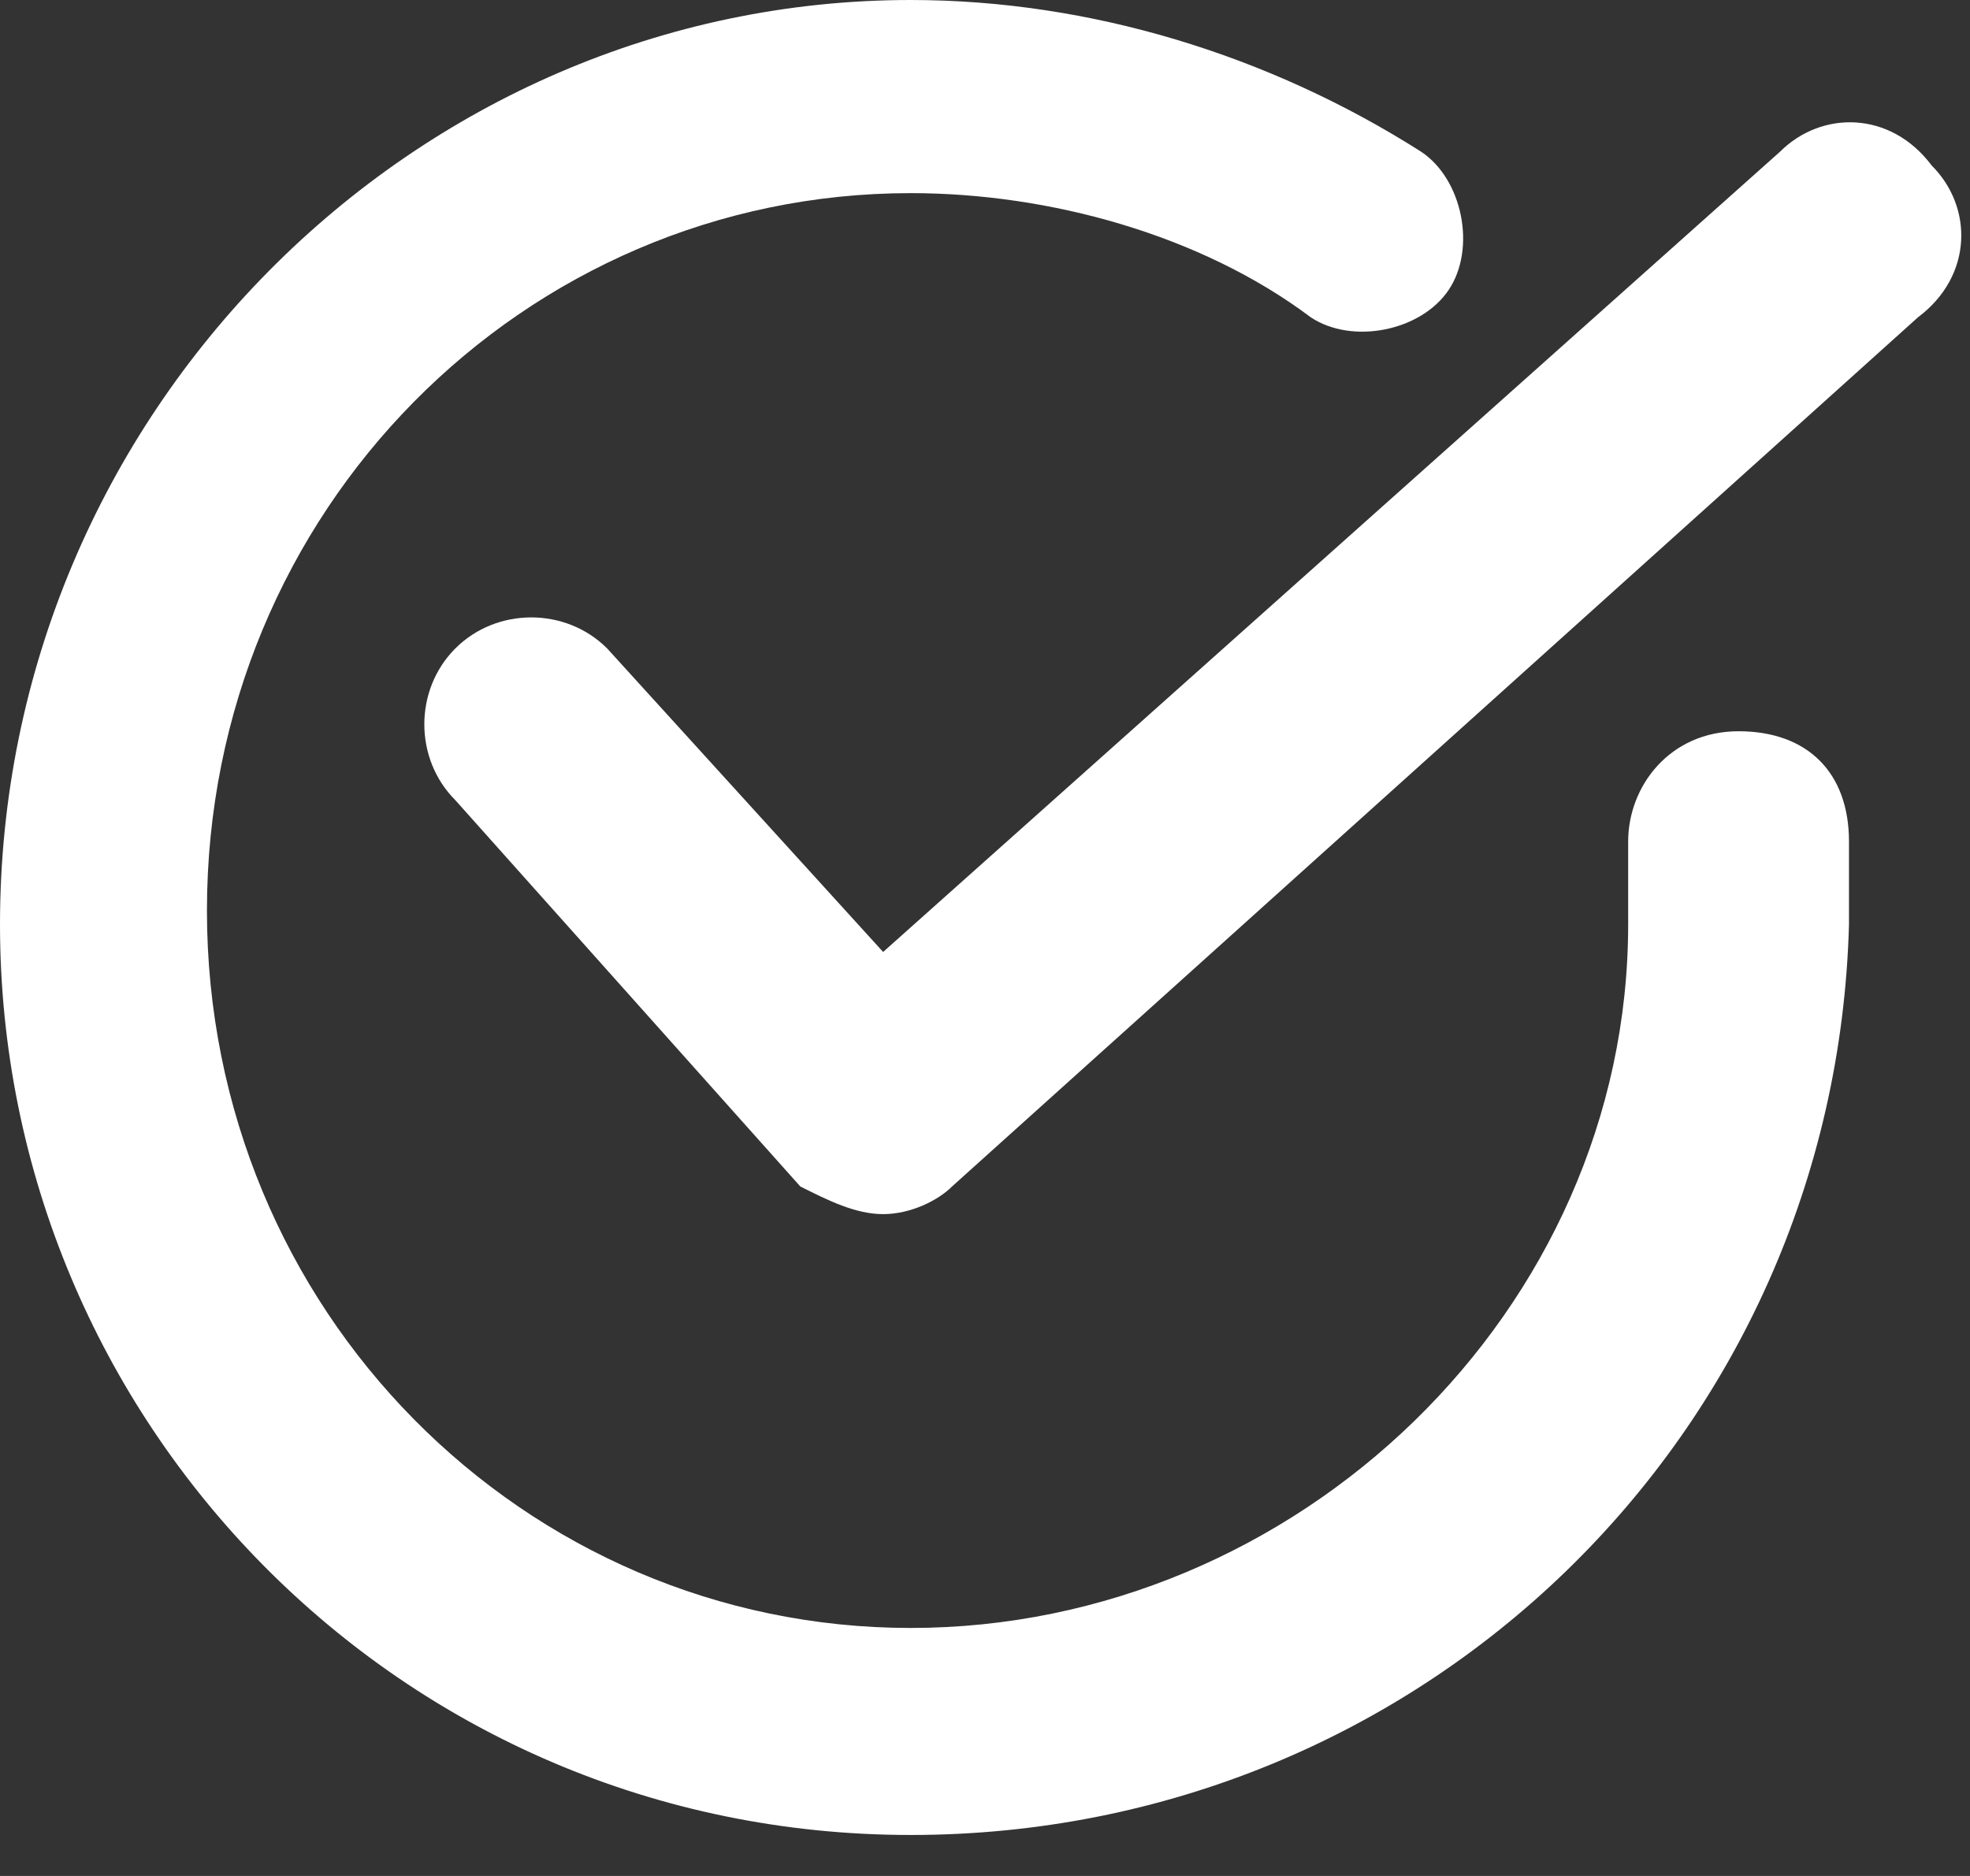 <svg width="21" height="20" viewBox="0 0 21 20" fill="none" xmlns="http://www.w3.org/2000/svg">
<rect x="0" y="0" width="21" height="20" fill="#333333" stroke="none"/>
<path d="M9.414 12.944C9.119 12.944 8.825 12.797 8.531 12.649L4.854 8.531C4.413 8.09 4.413 7.354 4.854 6.913C5.295 6.472 6.031 6.472 6.472 6.913L9.414 10.149L18.974 1.618C19.416 1.177 20.151 1.177 20.592 1.765C21.034 2.206 21.034 2.942 20.445 3.383L10.149 12.649C10.002 12.797 9.708 12.944 9.414 12.944Z" fill="white"/>
<path d="M9.708 19.563C4.266 19.563 0 15.15 0 9.855C0 4.413 4.413 0 9.708 0C11.62 0 13.532 0.588 15.15 1.618C15.591 1.912 15.738 2.648 15.444 3.089C15.15 3.53 14.415 3.677 13.973 3.383C12.797 2.5 11.179 2.059 9.708 2.059C5.589 2.059 2.206 5.442 2.206 9.708C2.206 13.973 5.589 17.356 9.708 17.356C13.826 17.356 17.356 13.973 17.356 9.855V8.972C17.356 8.384 17.797 7.796 18.533 7.796C19.268 7.796 19.71 8.237 19.71 8.972V9.855C19.563 15.297 15.15 19.563 9.708 19.563Z" fill="white"/>
</svg>

